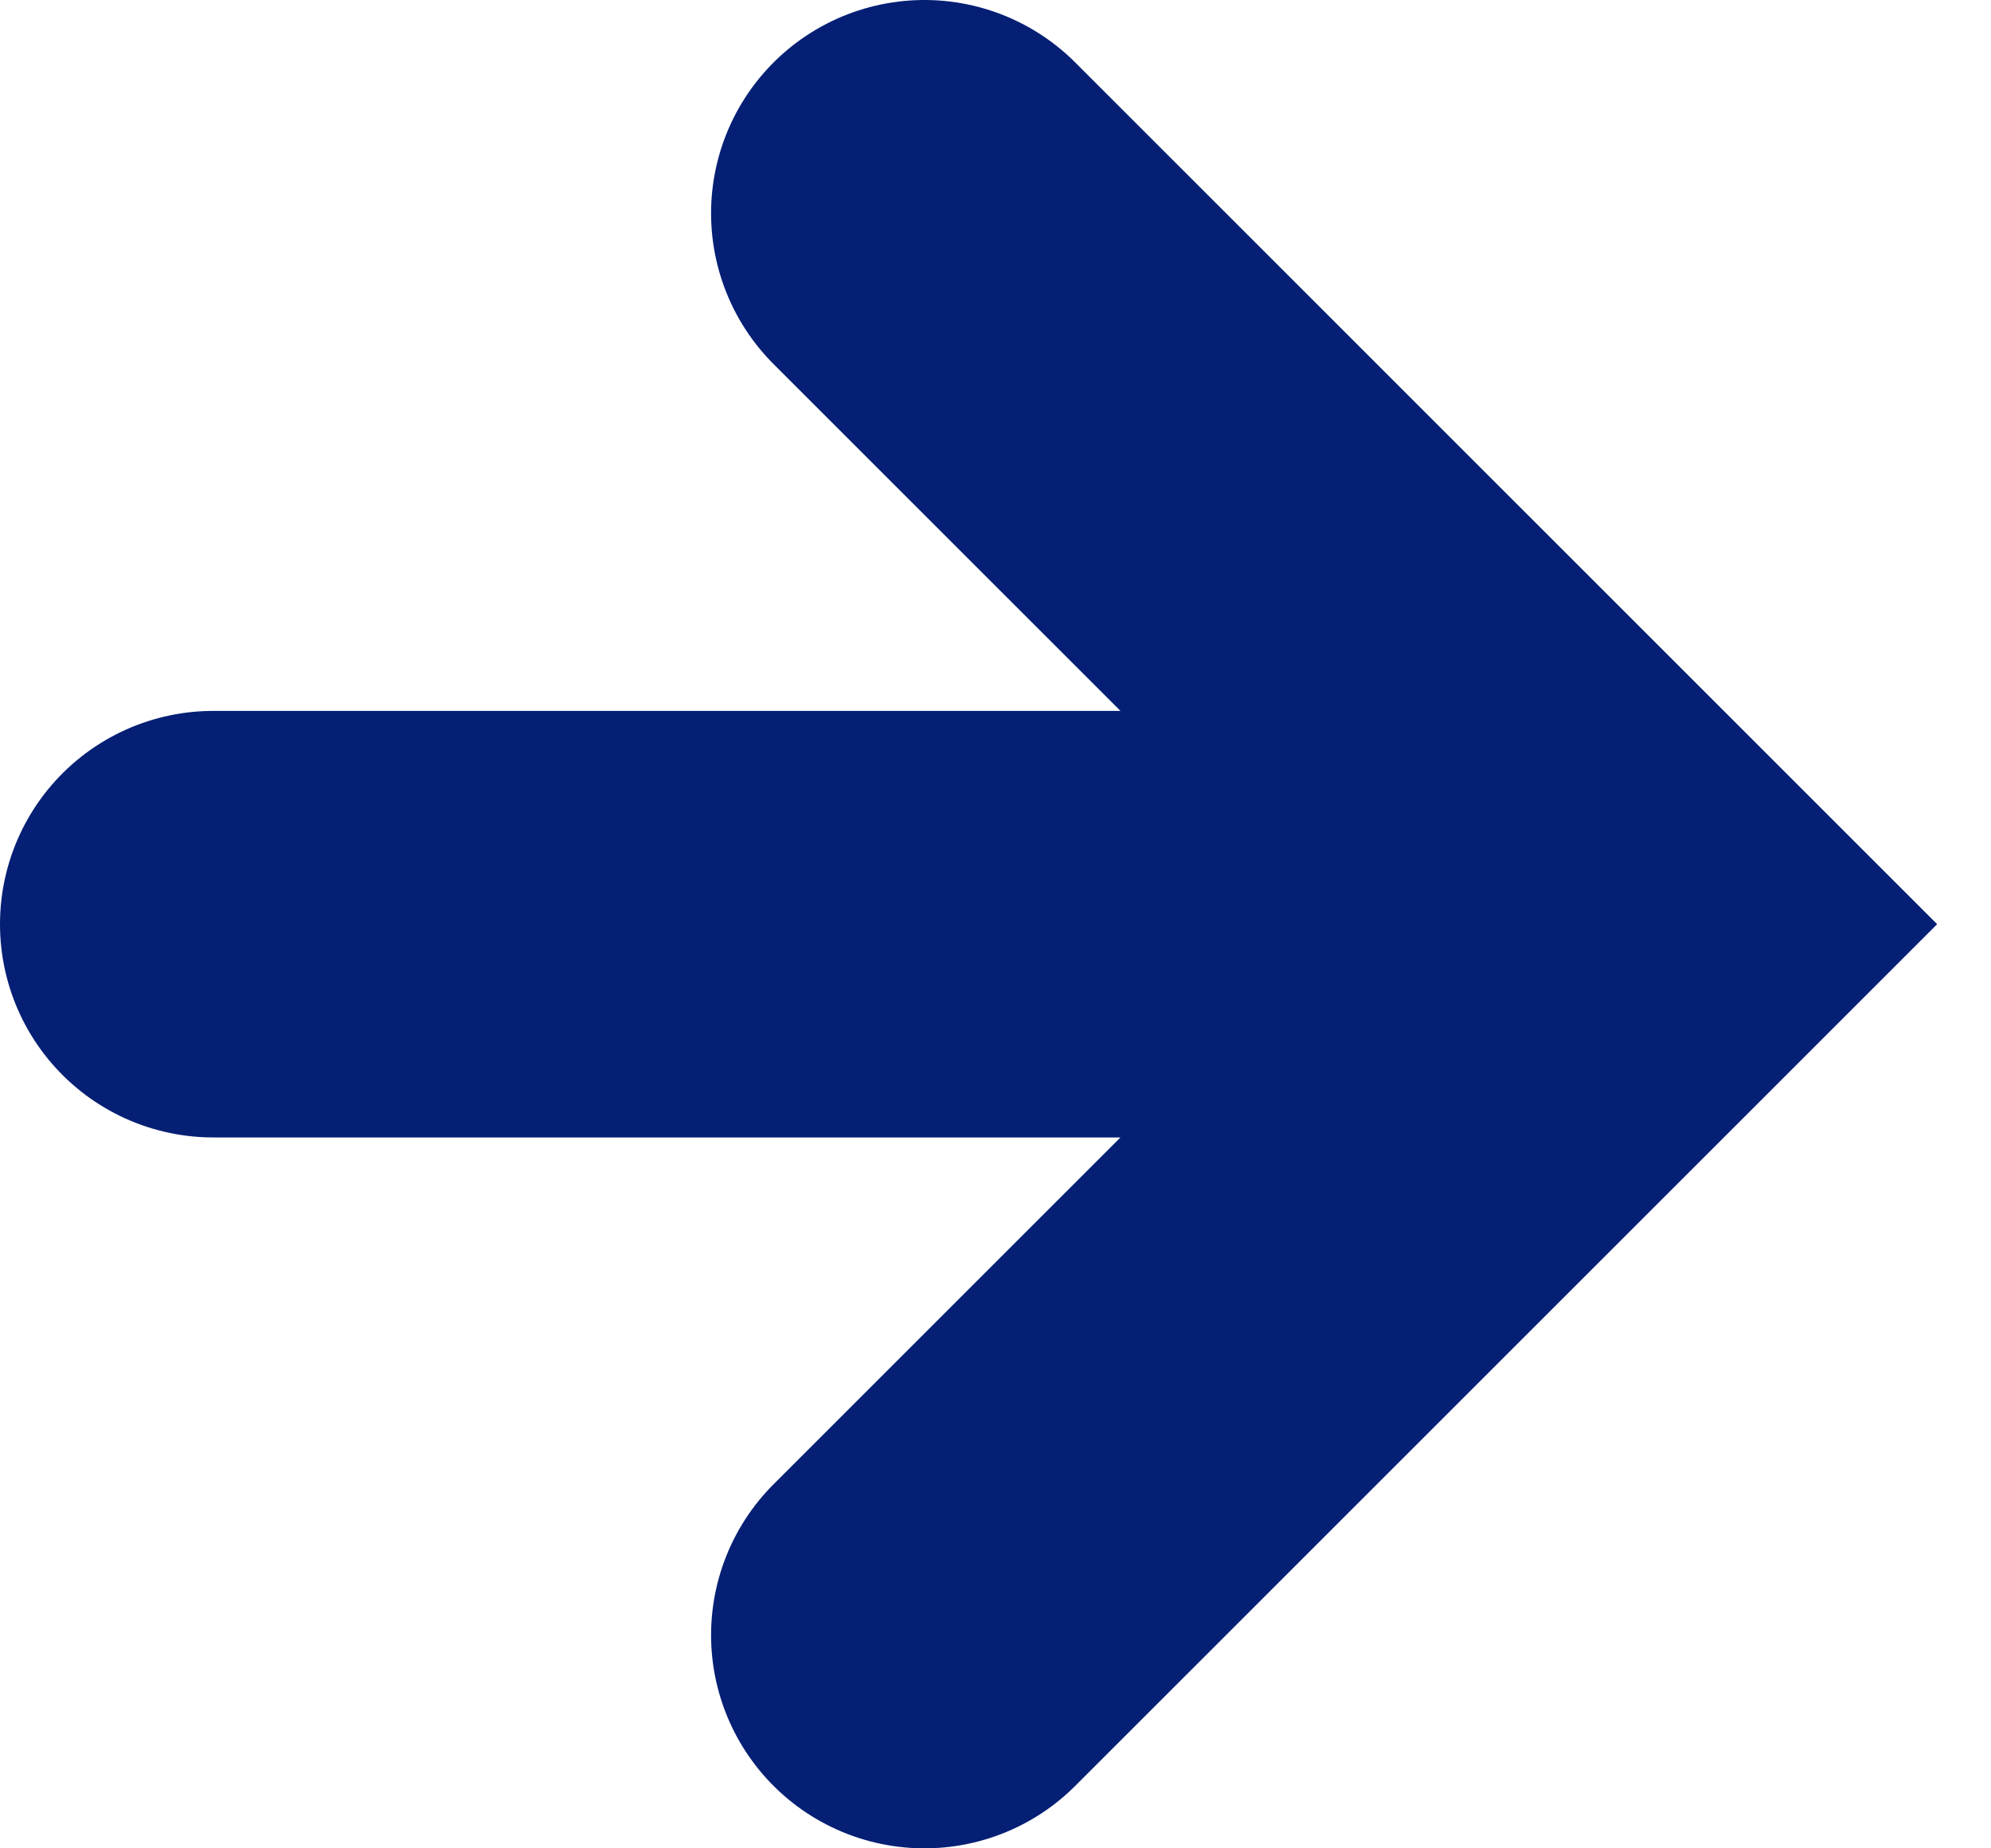 <svg width="14" height="13" xmlns="http://www.w3.org/2000/svg"><g fill="none" fill-rule="evenodd" stroke-linecap="round" stroke="#041F74" stroke-width="3"><path d="M1.5 6.5h10M6.5 1.5l5 5-5 5"/></g></svg>
